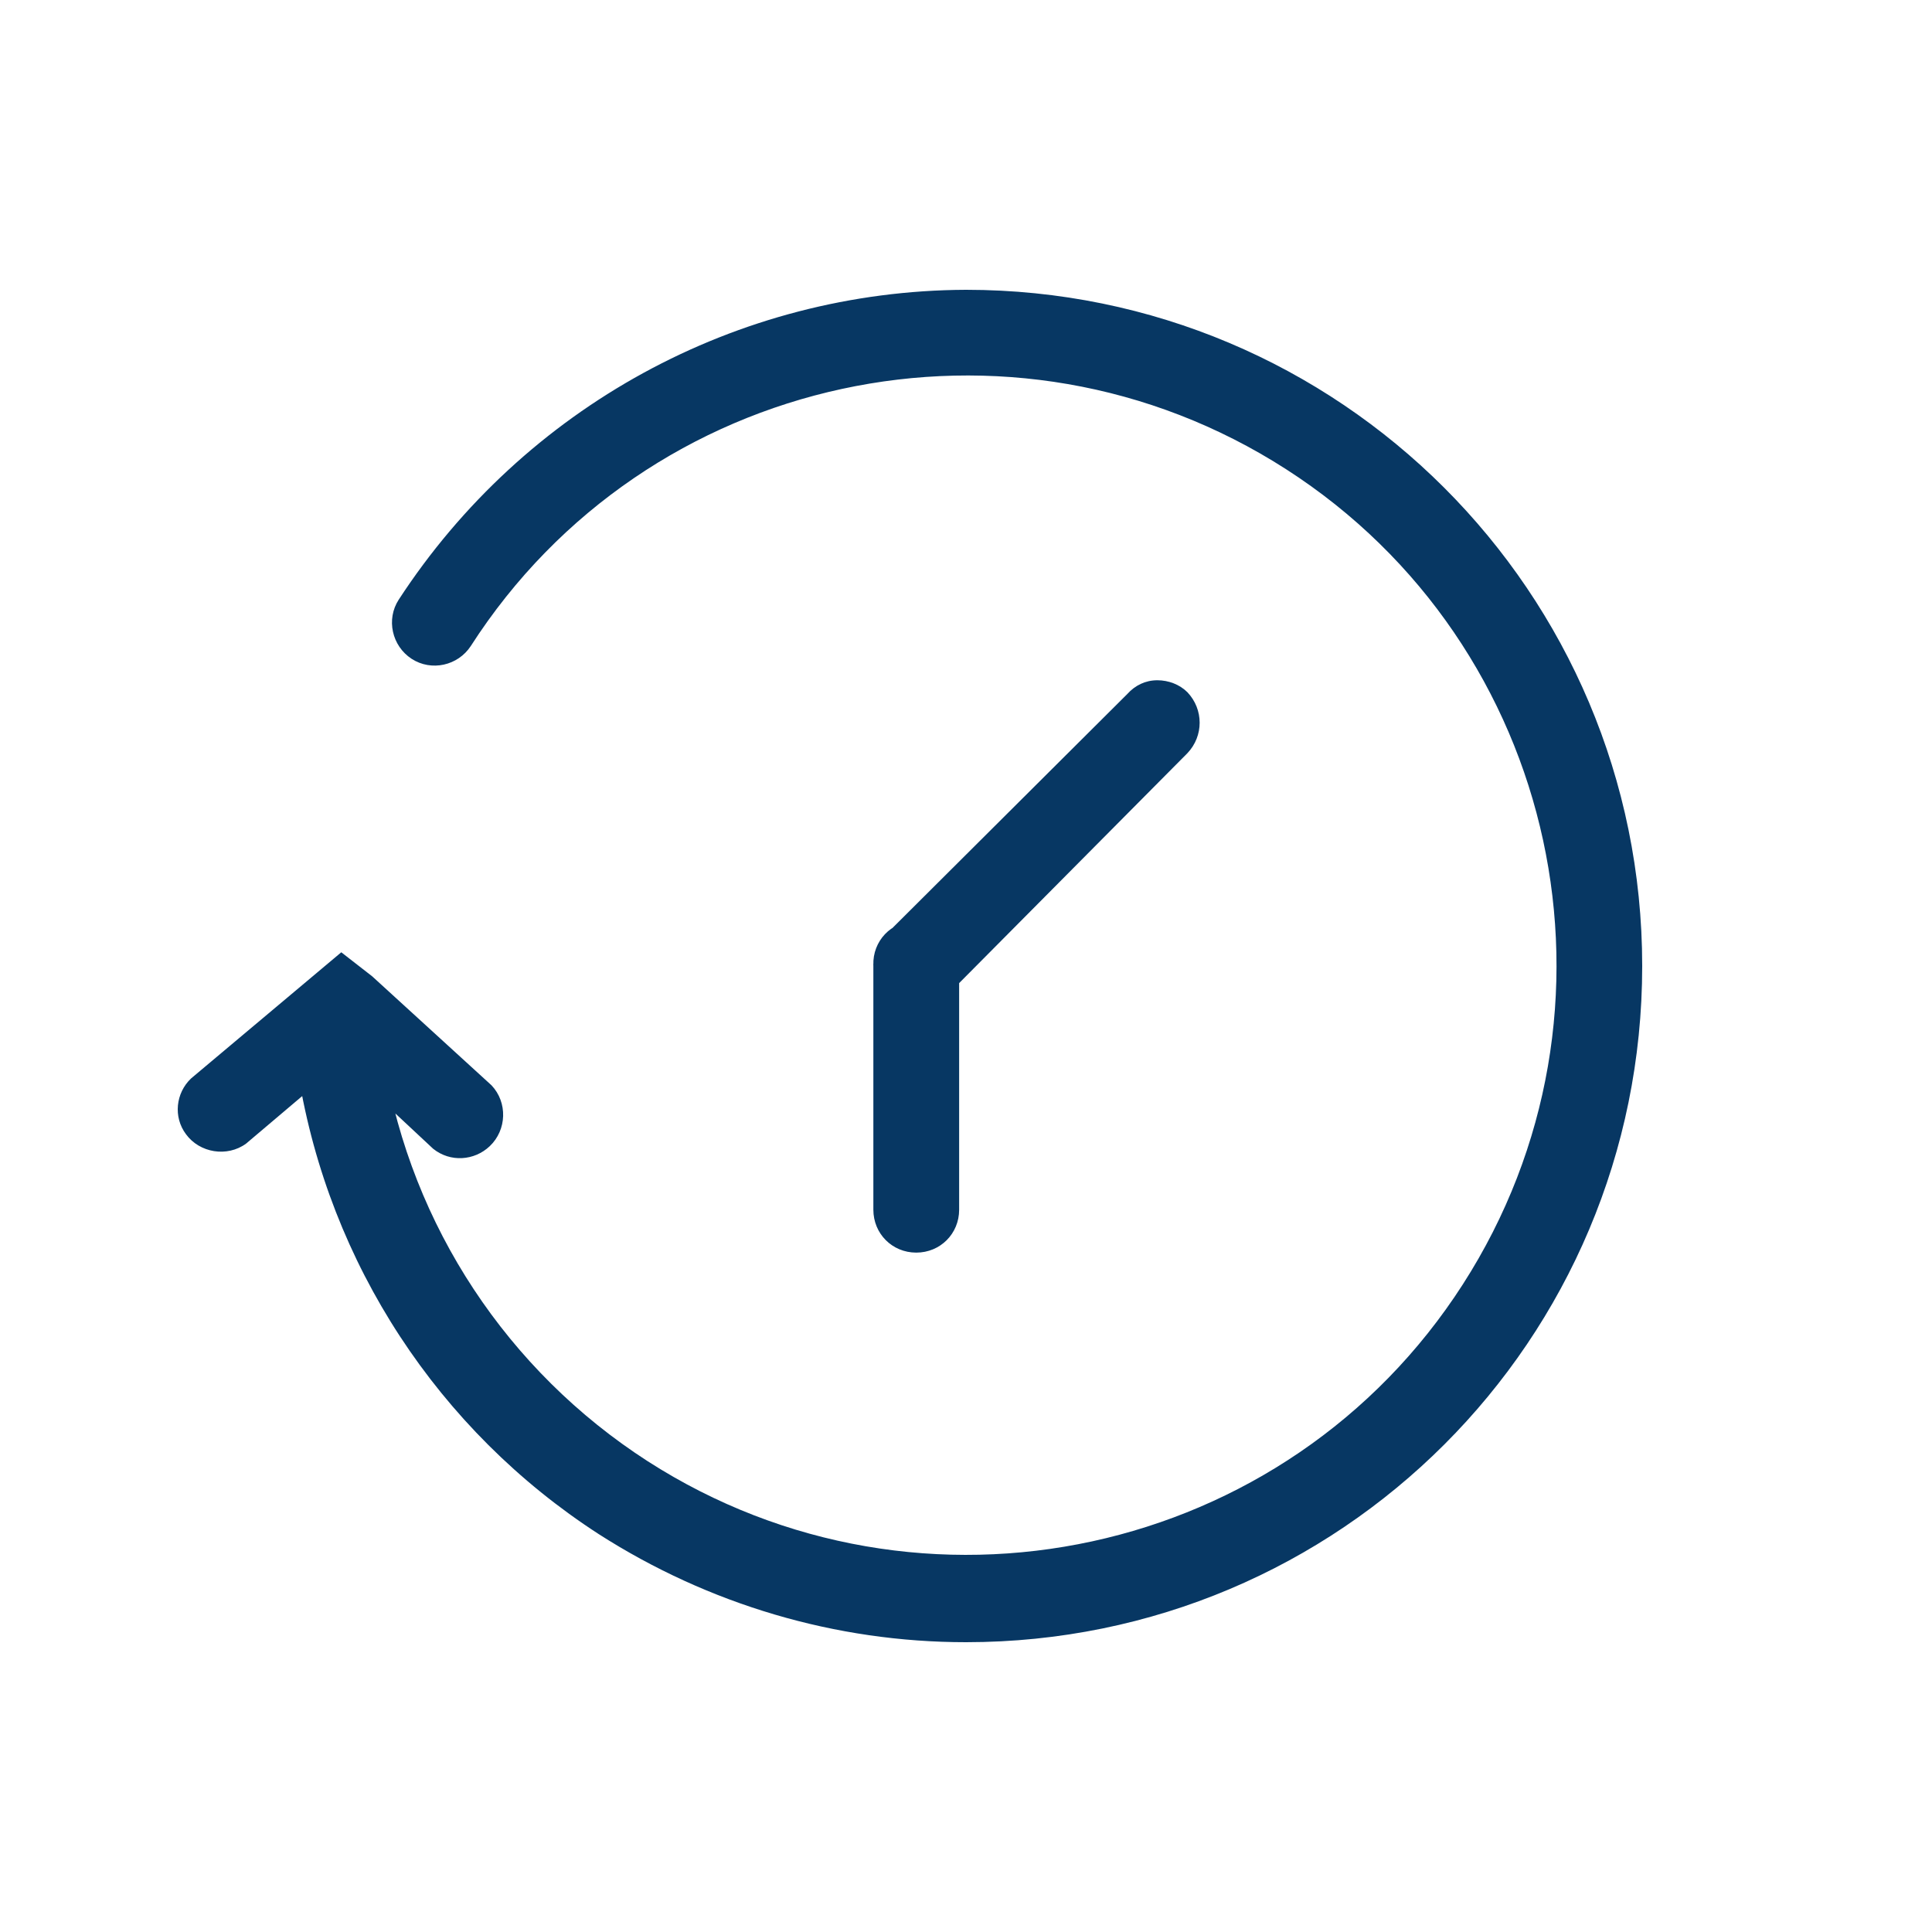 <svg width="20" height="20" viewBox="0 0 20 20" fill="none" xmlns="http://www.w3.org/2000/svg">
<path d="M10 3C13.864 3 17 6.127 17 10C17 13.873 13.873 17 10 17C8.65 17 7.335 16.609 6.198 15.881C4.537 14.806 3.409 13.082 3.089 11.128C3.053 10.879 3.213 10.648 3.462 10.613C3.711 10.577 3.942 10.737 3.977 10.986C4.261 12.692 5.256 14.193 6.704 15.126C9.538 16.947 13.322 16.13 15.143 13.296C16.964 10.462 16.147 6.678 13.313 4.857C10.48 3.036 6.695 3.853 4.874 6.687C4.741 6.891 4.466 6.953 4.261 6.82C4.057 6.687 3.995 6.411 4.128 6.207C5.425 4.217 7.628 3.009 10 3L10 3ZM9.485 9.529C9.734 9.529 9.929 9.725 9.929 9.973V12.523C9.929 12.771 9.734 12.967 9.485 12.967C9.236 12.967 9.041 12.771 9.041 12.523V9.991C9.032 9.742 9.227 9.538 9.467 9.538C9.476 9.529 9.476 9.529 9.485 9.529L9.485 9.529ZM11.981 7.042C12.097 7.042 12.212 7.086 12.292 7.166C12.461 7.344 12.461 7.619 12.292 7.797L9.805 10.302C9.627 10.48 9.352 10.48 9.174 10.302C8.996 10.124 8.996 9.849 9.174 9.671L11.67 7.184C11.75 7.095 11.857 7.042 11.981 7.042L11.981 7.042ZM3.533 9.858L3.853 10.107L5.088 11.235C5.256 11.412 5.247 11.697 5.07 11.865C4.91 12.017 4.661 12.034 4.484 11.892L3.533 11.004L2.547 11.839C2.352 11.981 2.067 11.936 1.925 11.741C1.792 11.563 1.819 11.315 1.978 11.164L3.533 9.858Z" fill="#073763"/>
</svg>

